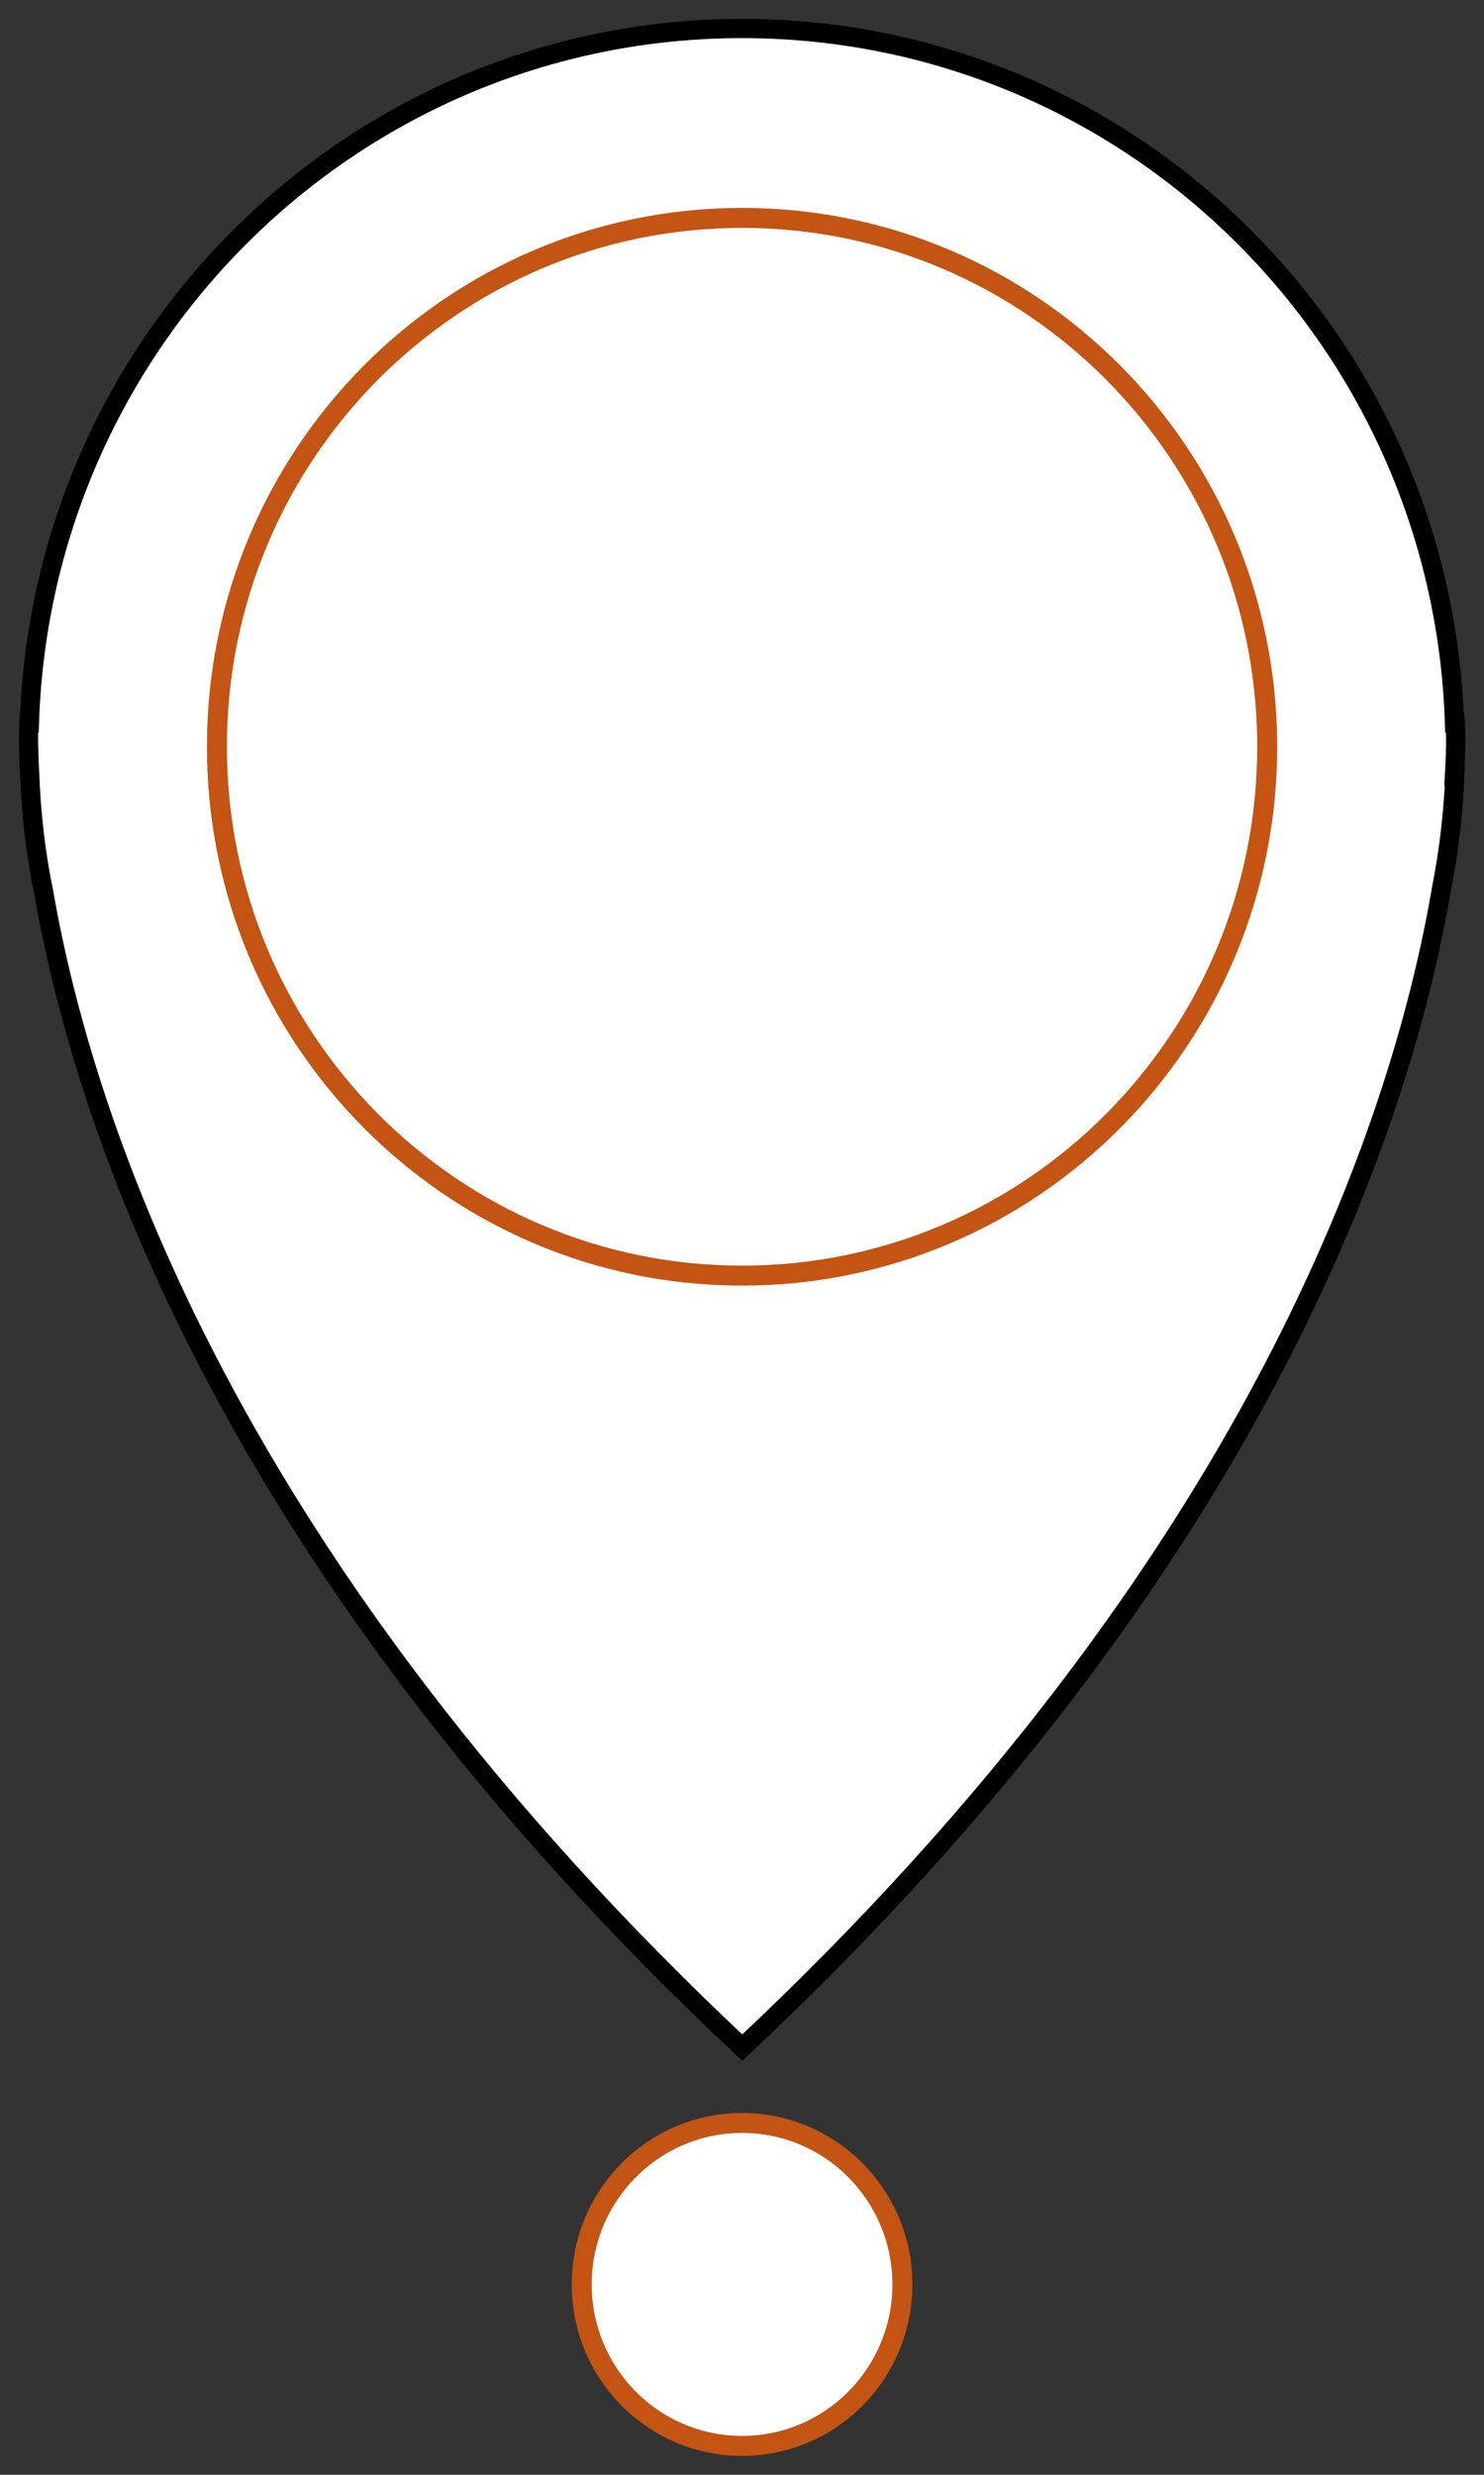 <svg width="78" height="130" viewBox="0 0 78 130" fill="none" xmlns="http://www.w3.org/2000/svg">
<rect x="0" y="0" width="78" height="130" fill="#333333" stroke="none"/>
<path d="M76.449 40.751C76.556 38.953 76.488 37.976 76.488 37.976H76.449C75.799 17.719 59.284 1.498 39.003 1.498C18.721 1.498 2.197 17.719 1.546 37.976H1.517C1.517 37.976 1.459 38.895 1.556 40.585C1.634 42.745 1.877 44.855 2.304 46.908C4.42 59.073 12.032 82.262 39.013 107.561C66.216 82.066 73.731 58.702 75.779 46.614C76.158 44.709 76.381 42.745 76.469 40.751H76.449Z" fill="white" stroke="black" stroke-width="1.01" stroke-miterlimit="10"/>
<path d="M39.003 67.008C54.247 67.008 66.605 54.57 66.605 39.227C66.605 23.884 54.247 11.446 39.003 11.446C23.759 11.446 11.401 23.884 11.401 39.227C11.401 54.57 23.759 67.008 39.003 67.008Z" fill="white" stroke="#C35414" stroke-width="1.05" stroke-miterlimit="10"/>
<path d="M39.003 128.482C43.657 128.482 47.43 124.685 47.43 120C47.43 115.316 43.657 111.518 39.003 111.518C34.349 111.518 30.576 115.316 30.576 120C30.576 124.685 34.349 128.482 39.003 128.482Z" fill="white" stroke="#C35414" stroke-width="1.05" stroke-miterlimit="10"/>
</svg>
